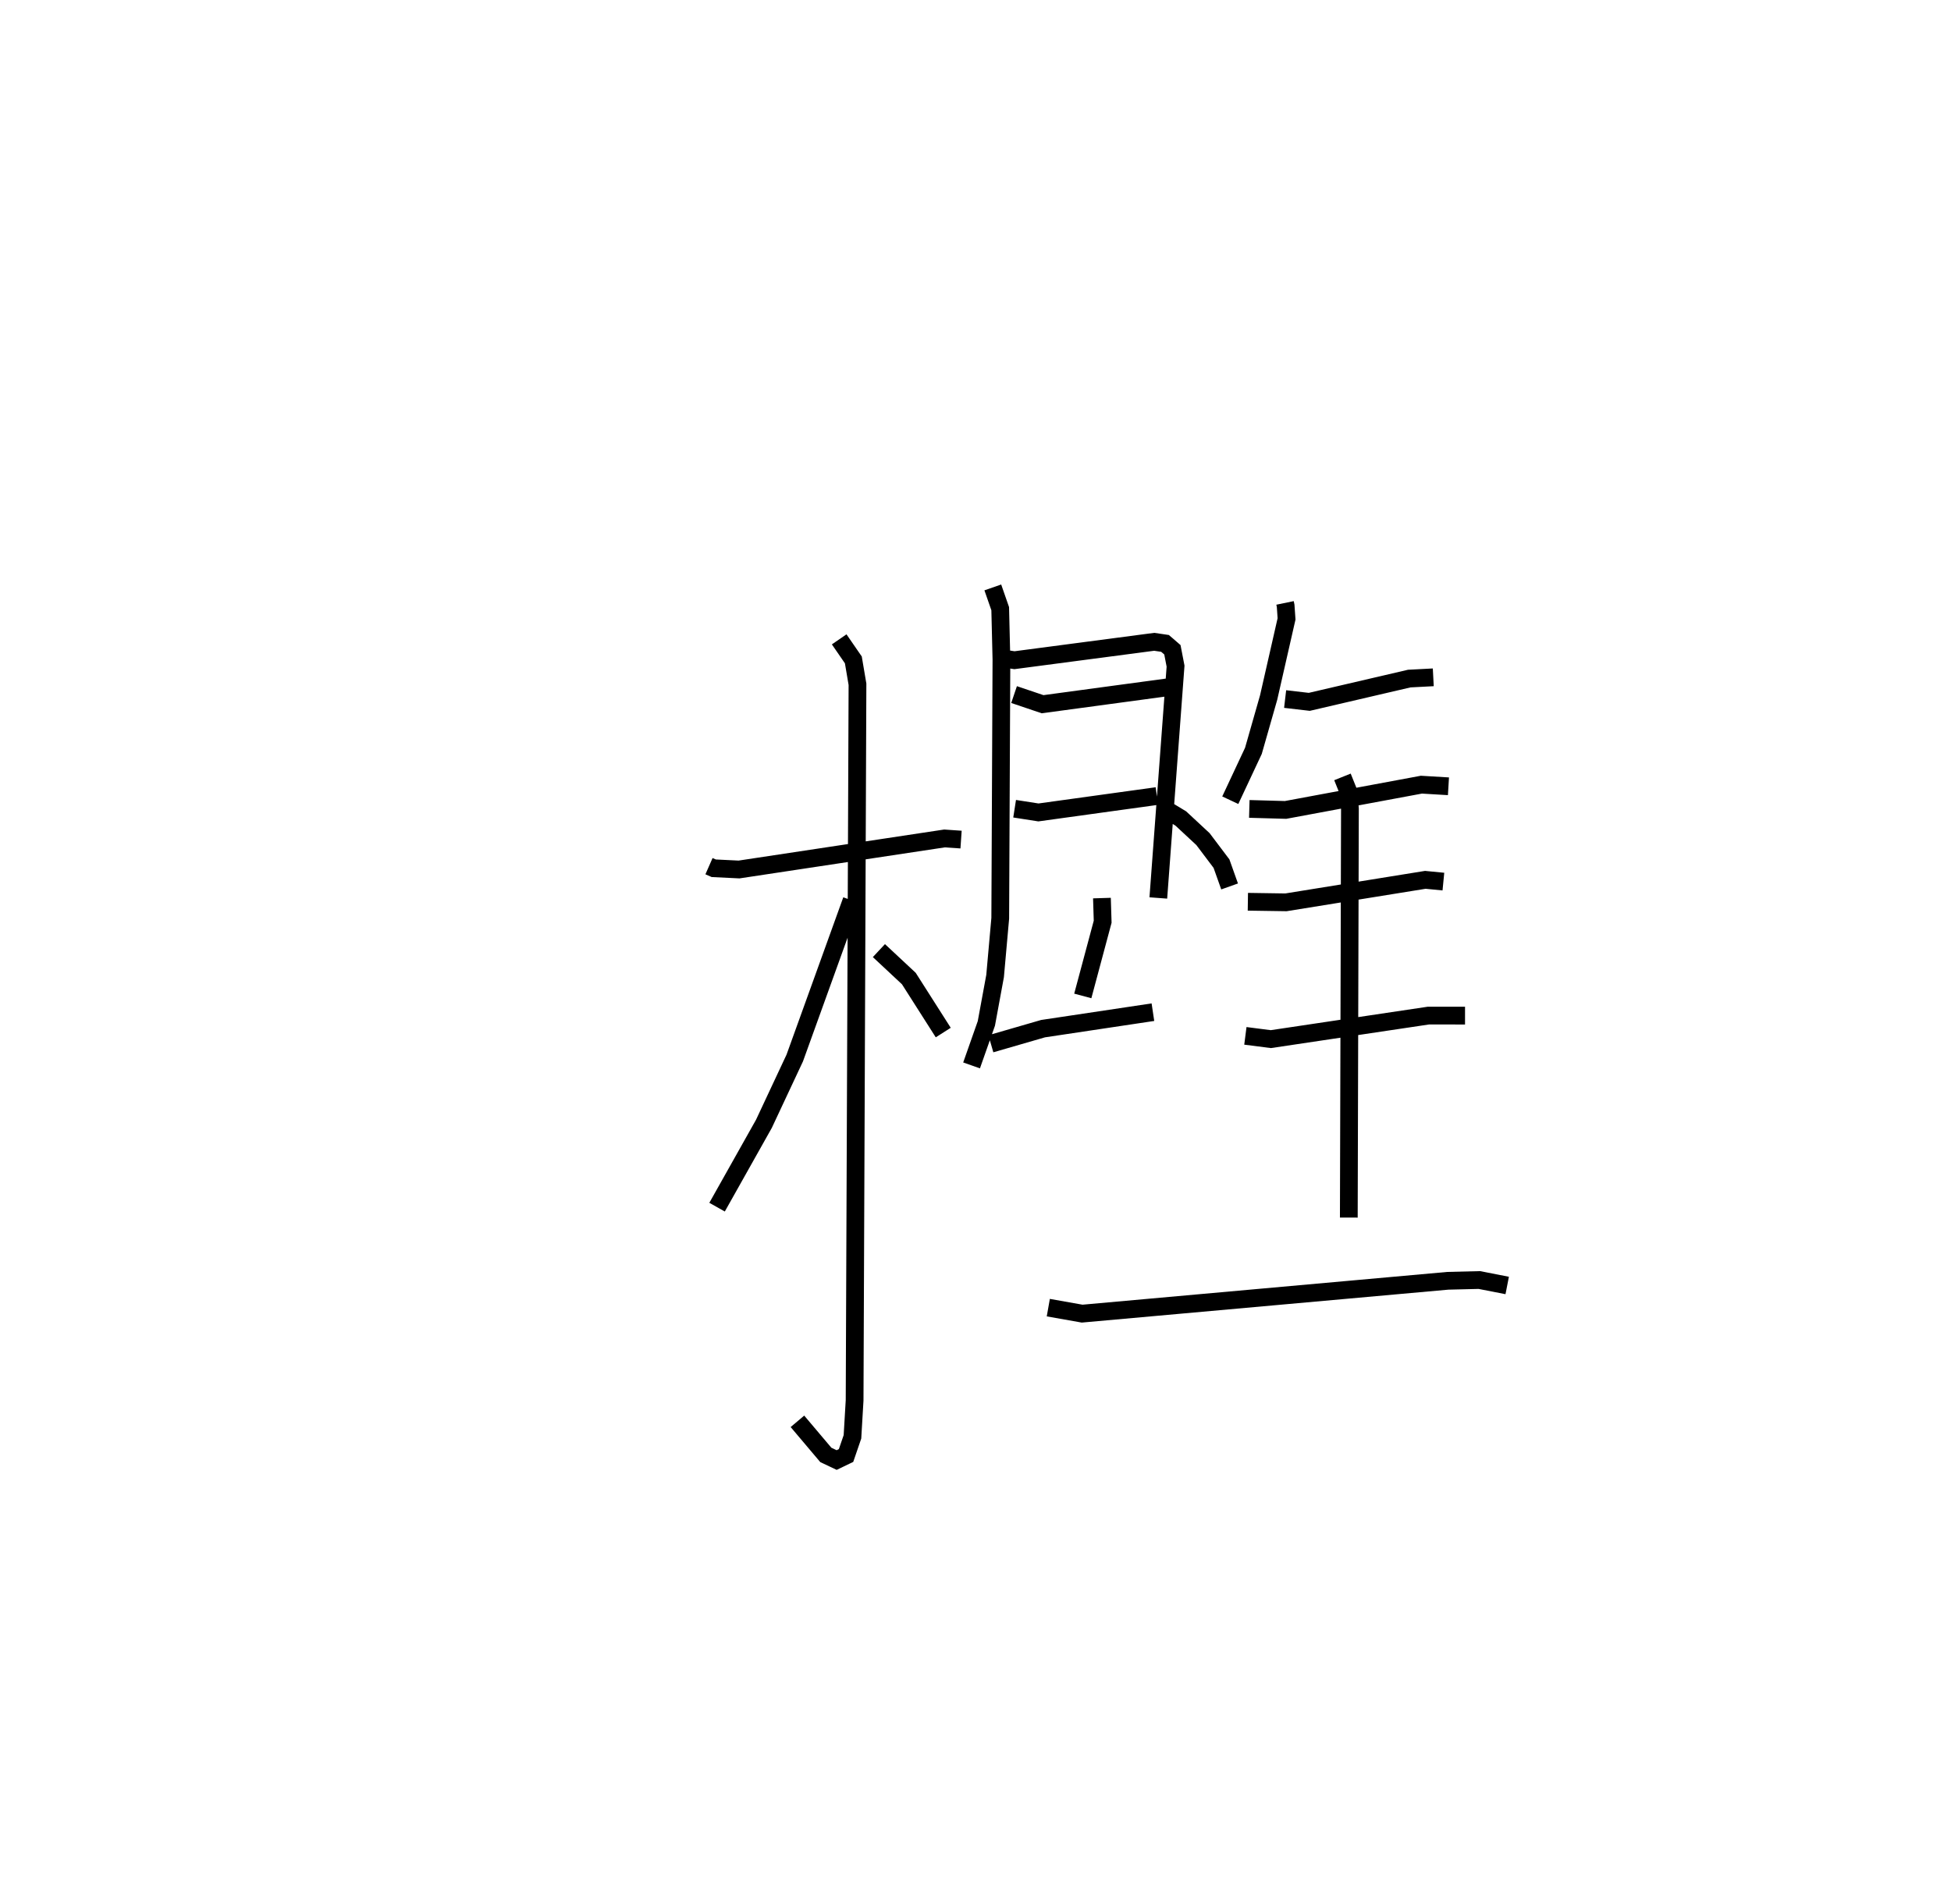 <?xml version="1.0" encoding="utf-8" ?>
<svg baseProfile="full" height="107.258" version="1.1" width="109.909" xmlns="http://www.w3.org/2000/svg" xmlns:ev="http://www.w3.org/2001/xml-events" xmlns:xlink="http://www.w3.org/1999/xlink"><defs /><rect fill="white" height="107.258" width="109.909" x="0" y="0" /><path d="M25,25 m0.0,0.0 m14.941,23.8 l0.268,0.118 1.425,0.069 l11.576,-1.749 0.931,0.064 m-6.866,-11.281 l0.798,1.158 0.233,1.374 l-0.162,40.345 -0.121,2.052 l-0.361,1.053 -0.53,0.255 l-0.61,-0.289 -1.599,-1.892 m3.054,-29.354 l-3.205,8.886 -1.736,3.705 l-2.64,4.697 m9.117,-14.454 l1.687,1.575 1.938,3.042 m2.91,-21.149 l1.1,0.171 7.874,-1.037 l0.61,0.09 0.415,0.359 l0.178,0.922 -0.971,13.061 m-8.126,-11.459 l1.607,0.543 7.274,-0.984 m-8.85,6.872 l1.342,0.209 6.672,-0.923 m-9.243,-11.754 l0.417,1.198 0.069,2.86 l-0.067,14.583 -0.29,3.252 l-0.492,2.671 -0.833,2.366 m7.344,-9.427 l0.041,1.332 -1.12,4.181 m3.951,0.915 l-6.188,0.928 -2.941,0.852 m9.593,-13.363 l1.107,0.671 1.249,1.161 l1.043,1.382 0.457,1.285 m3.123,-15.974 l0.034,0.165 0.051,0.735 l-1.009,4.431 -0.858,3.004 l-1.303,2.781 m3.09,-5.7 l1.361,0.158 5.631,-1.311 l1.354,-0.071 m-10.364,7.414 l2.043,0.057 7.652,-1.423 l1.524,0.091 m-11.3,6.506 l2.146,0.032 7.851,-1.267 l1.018,0.099 m-11.155,8.691 l1.435,0.184 8.87,-1.325 l2.069,0.001 m-6.905,-13.45 l0.349,0.869 0.072,0.931 l-0.063,23.028 m-16.929,5.074 l1.906,0.338 20.607,-1.851 l1.768,-0.043 1.571,0.307 " fill="none" stroke="black" stroke-width="1" /></svg>